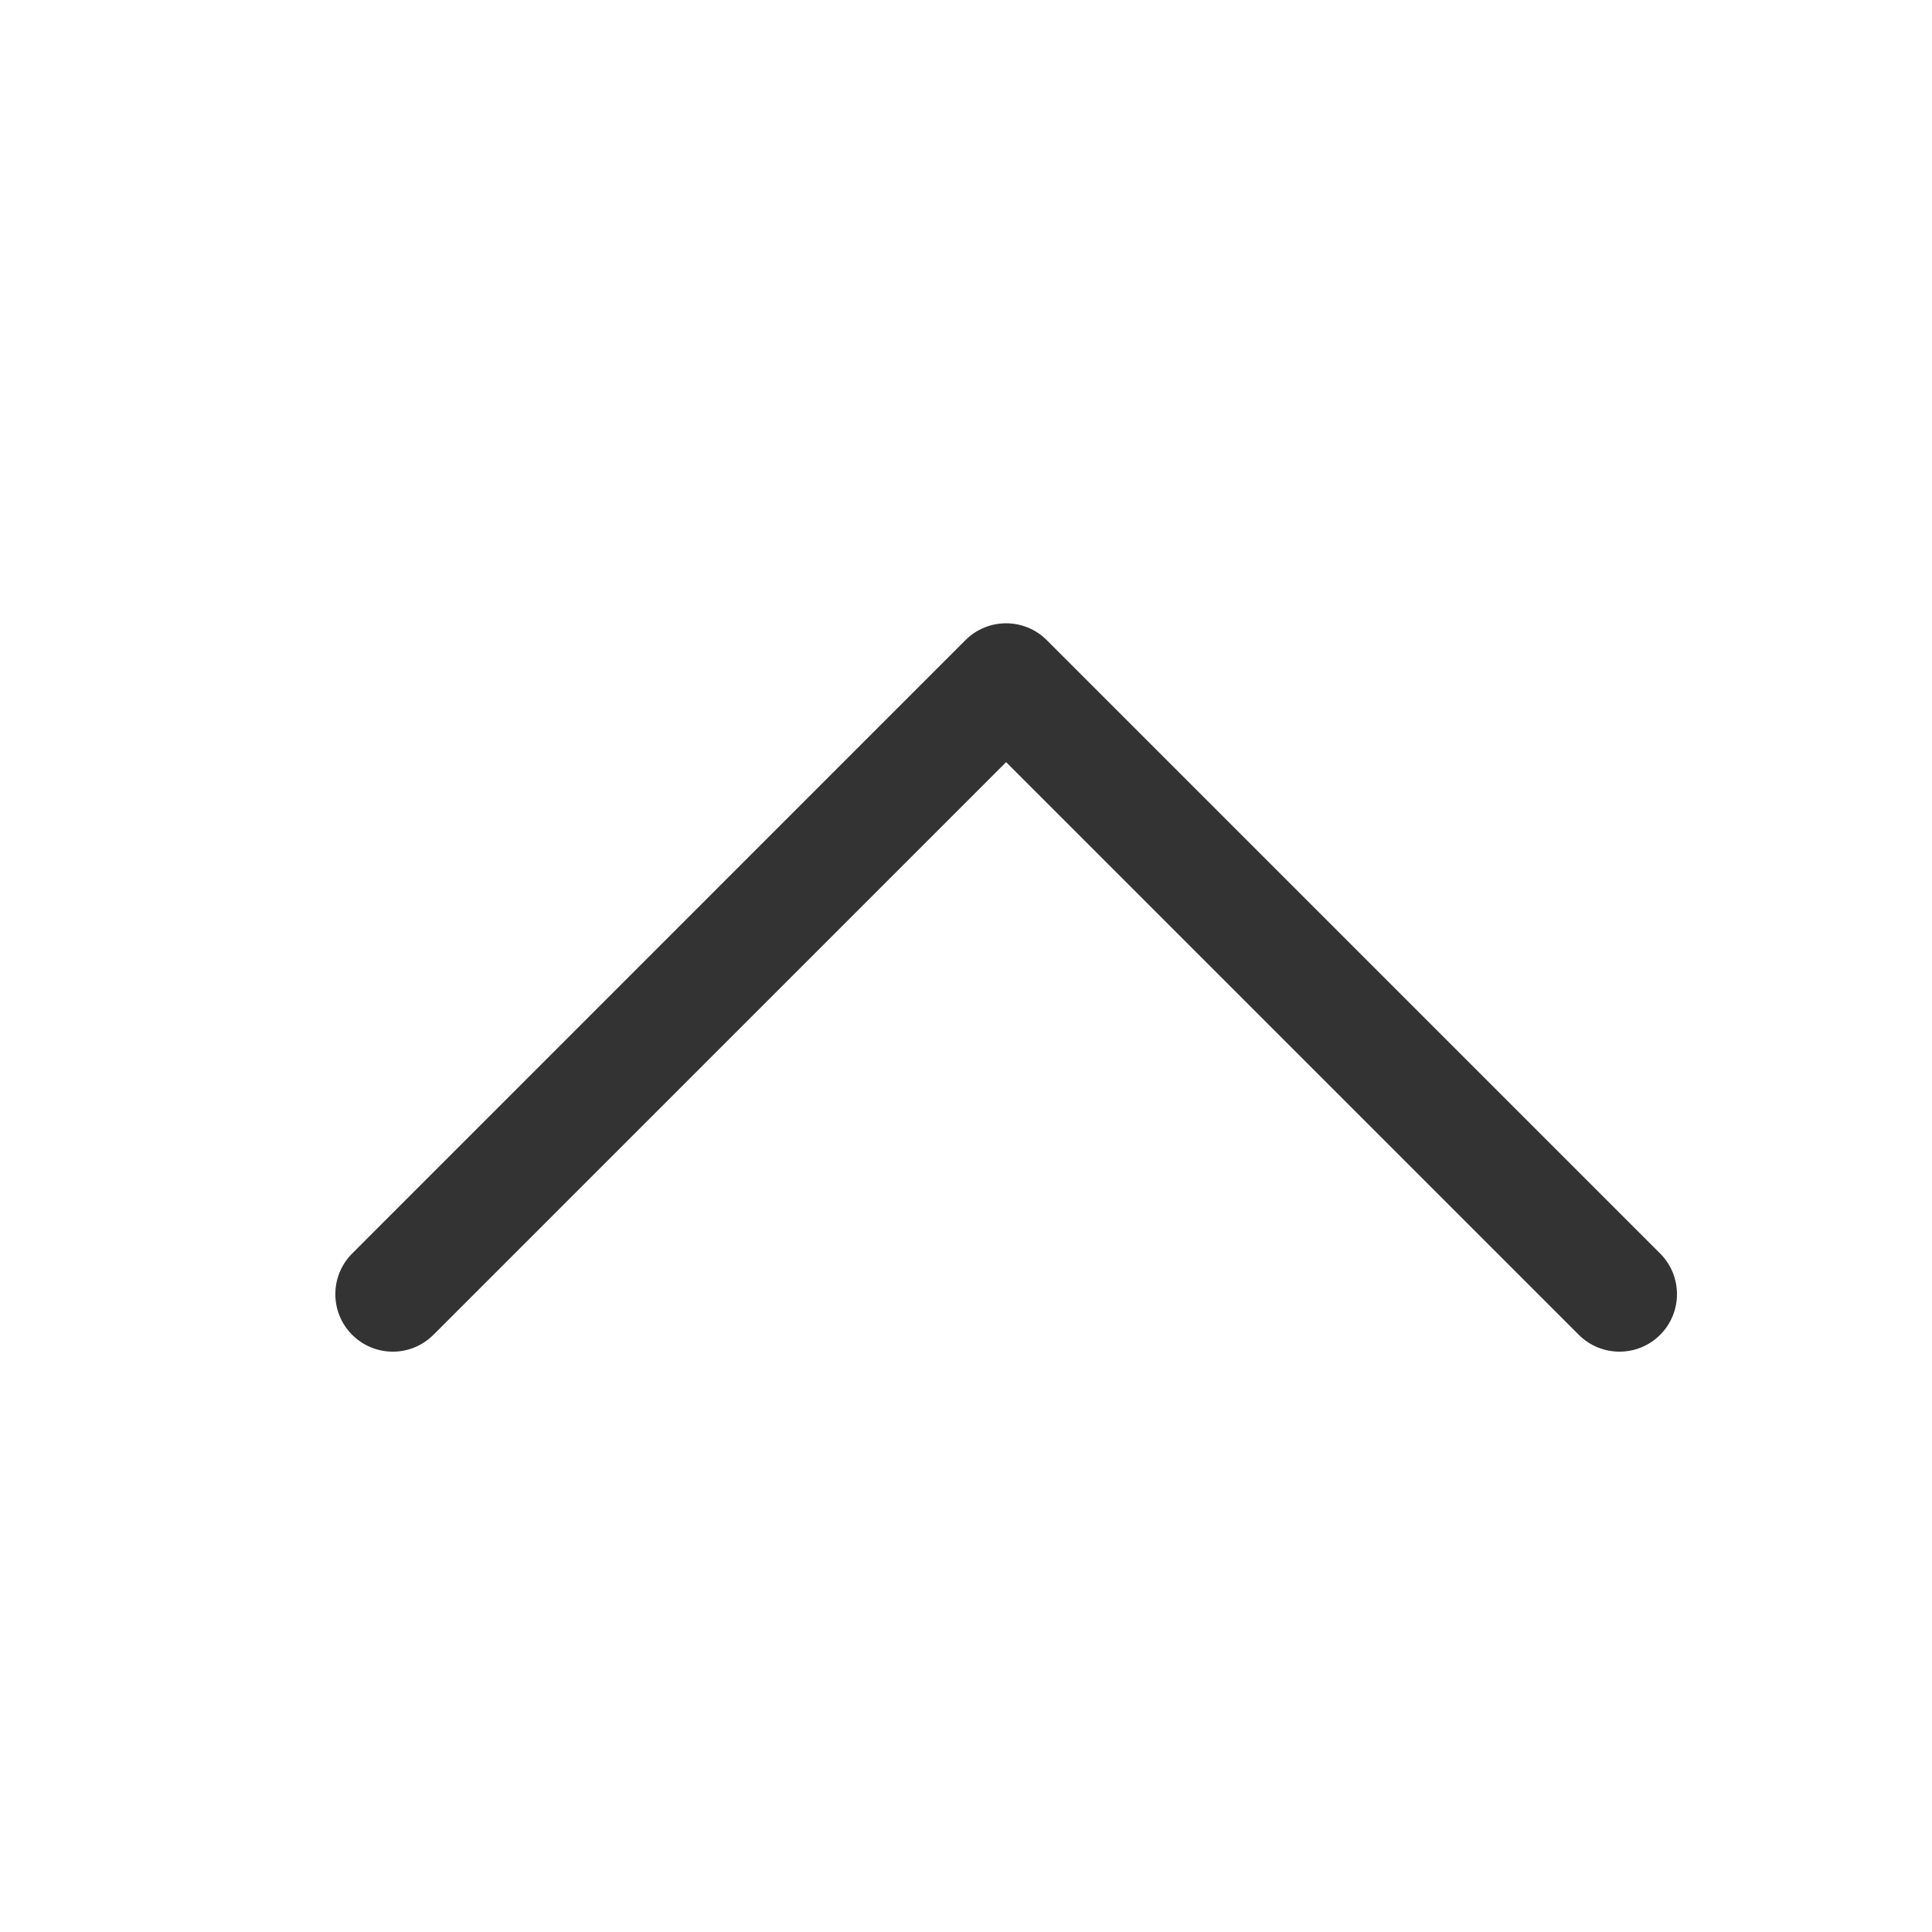 <svg width="21" height="21" viewBox="0 0 21 21" fill="none" xmlns="http://www.w3.org/2000/svg">
<path d="M10.936 8.284L17.161 14.509C17.405 14.753 17.801 14.753 18.045 14.509C18.289 14.265 18.289 13.869 18.045 13.625L11.378 6.958C11.134 6.714 10.738 6.714 10.494 6.958L3.828 13.625C3.584 13.869 3.584 14.265 3.828 14.509C4.072 14.753 4.467 14.753 4.711 14.509L10.936 8.284Z" fill="#333333"/>
</svg>
